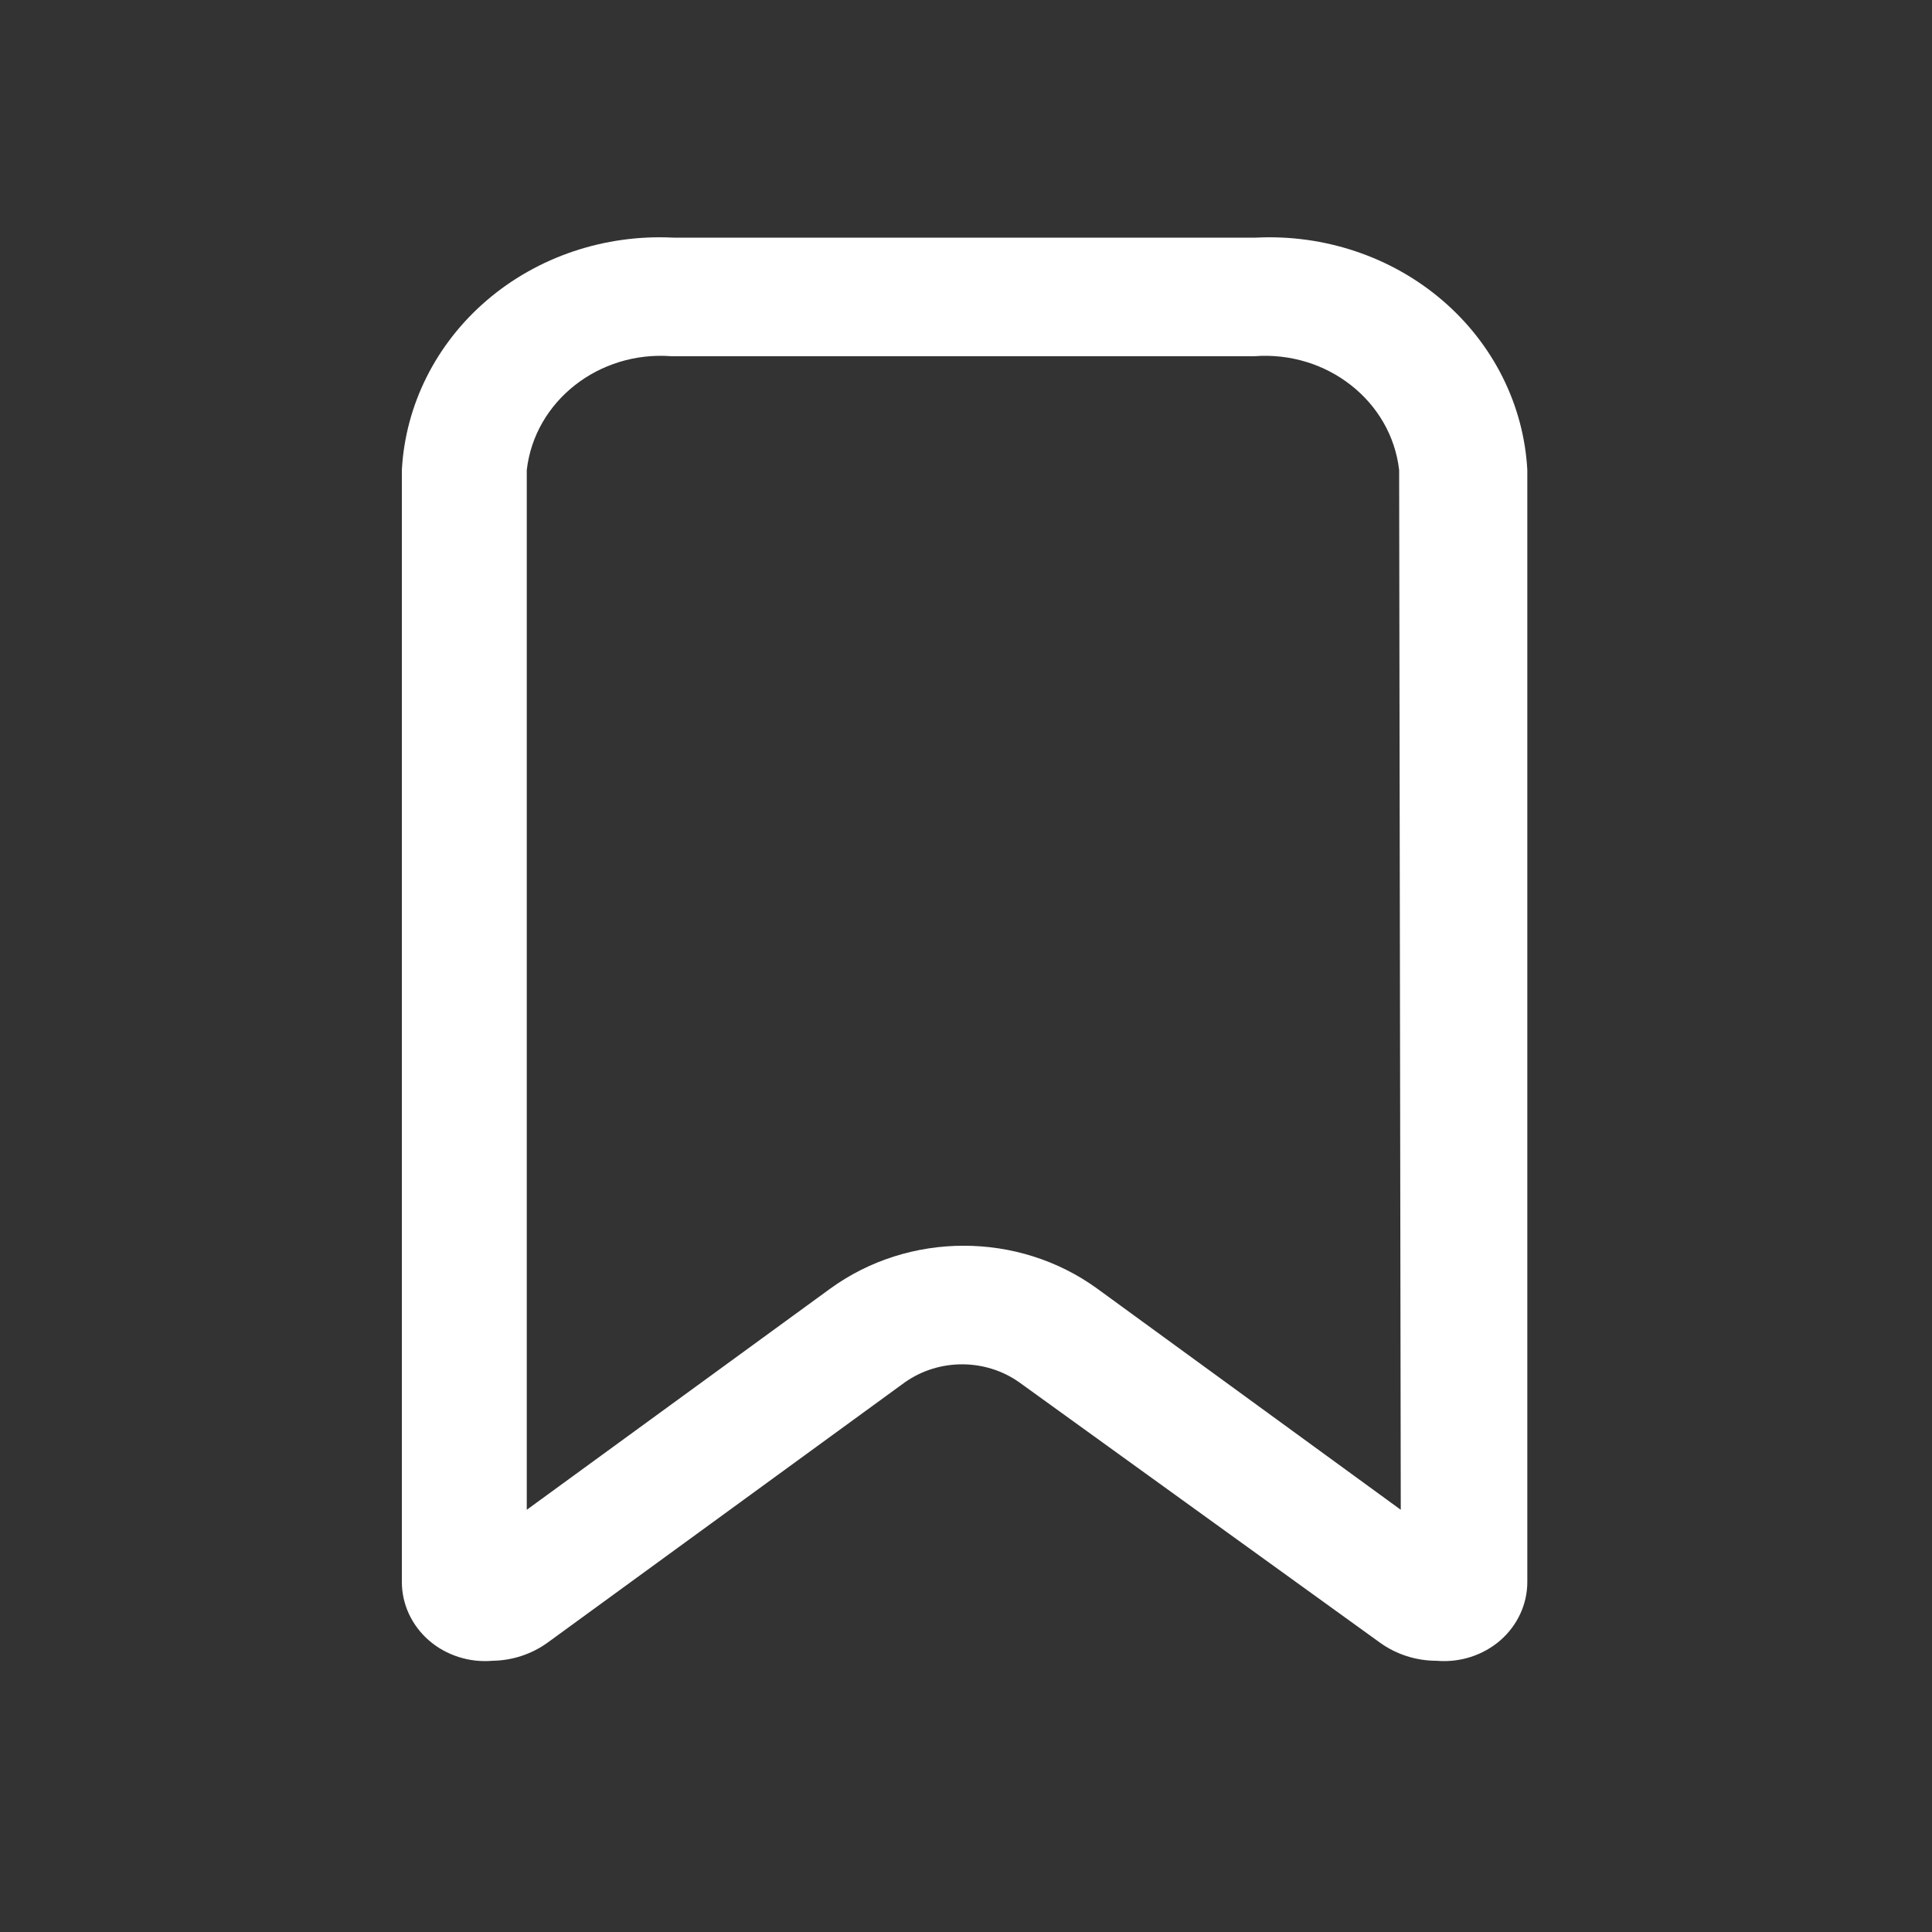 <svg width="26" height="26" viewBox="0 0 26 26" fill="currentColor" xmlns="http://www.w3.org/2000/svg">
<rect x="0" y="0" width="26" height="26" fill="#333333" stroke="none"/>
<path fill-rule="evenodd" clip-rule="evenodd" d="M9.06 3.198H16.902C17.823 3.152 18.726 3.455 19.411 4.042C20.096 4.629 20.507 5.451 20.554 6.326V21.286C20.555 21.586 20.423 21.872 20.191 22.075C19.958 22.277 19.647 22.377 19.333 22.35C19.057 22.35 18.79 22.264 18.571 22.106L13.72 18.605C13.262 18.279 12.633 18.279 12.174 18.605L7.369 22.106C7.156 22.26 6.897 22.346 6.629 22.35C6.315 22.377 6.004 22.277 5.771 22.075C5.539 21.872 5.407 21.586 5.408 21.286V6.326C5.455 5.451 5.866 4.629 6.551 4.042C7.236 3.455 8.139 3.152 9.06 3.198ZM14.762 17.339L18.851 20.318L18.829 6.326C18.723 5.399 17.859 4.719 16.879 4.794H9.038C8.059 4.719 7.195 5.399 7.089 6.326V20.318L11.177 17.339C12.236 16.573 13.703 16.573 14.762 17.339Z" fill="white"/>
</svg>
